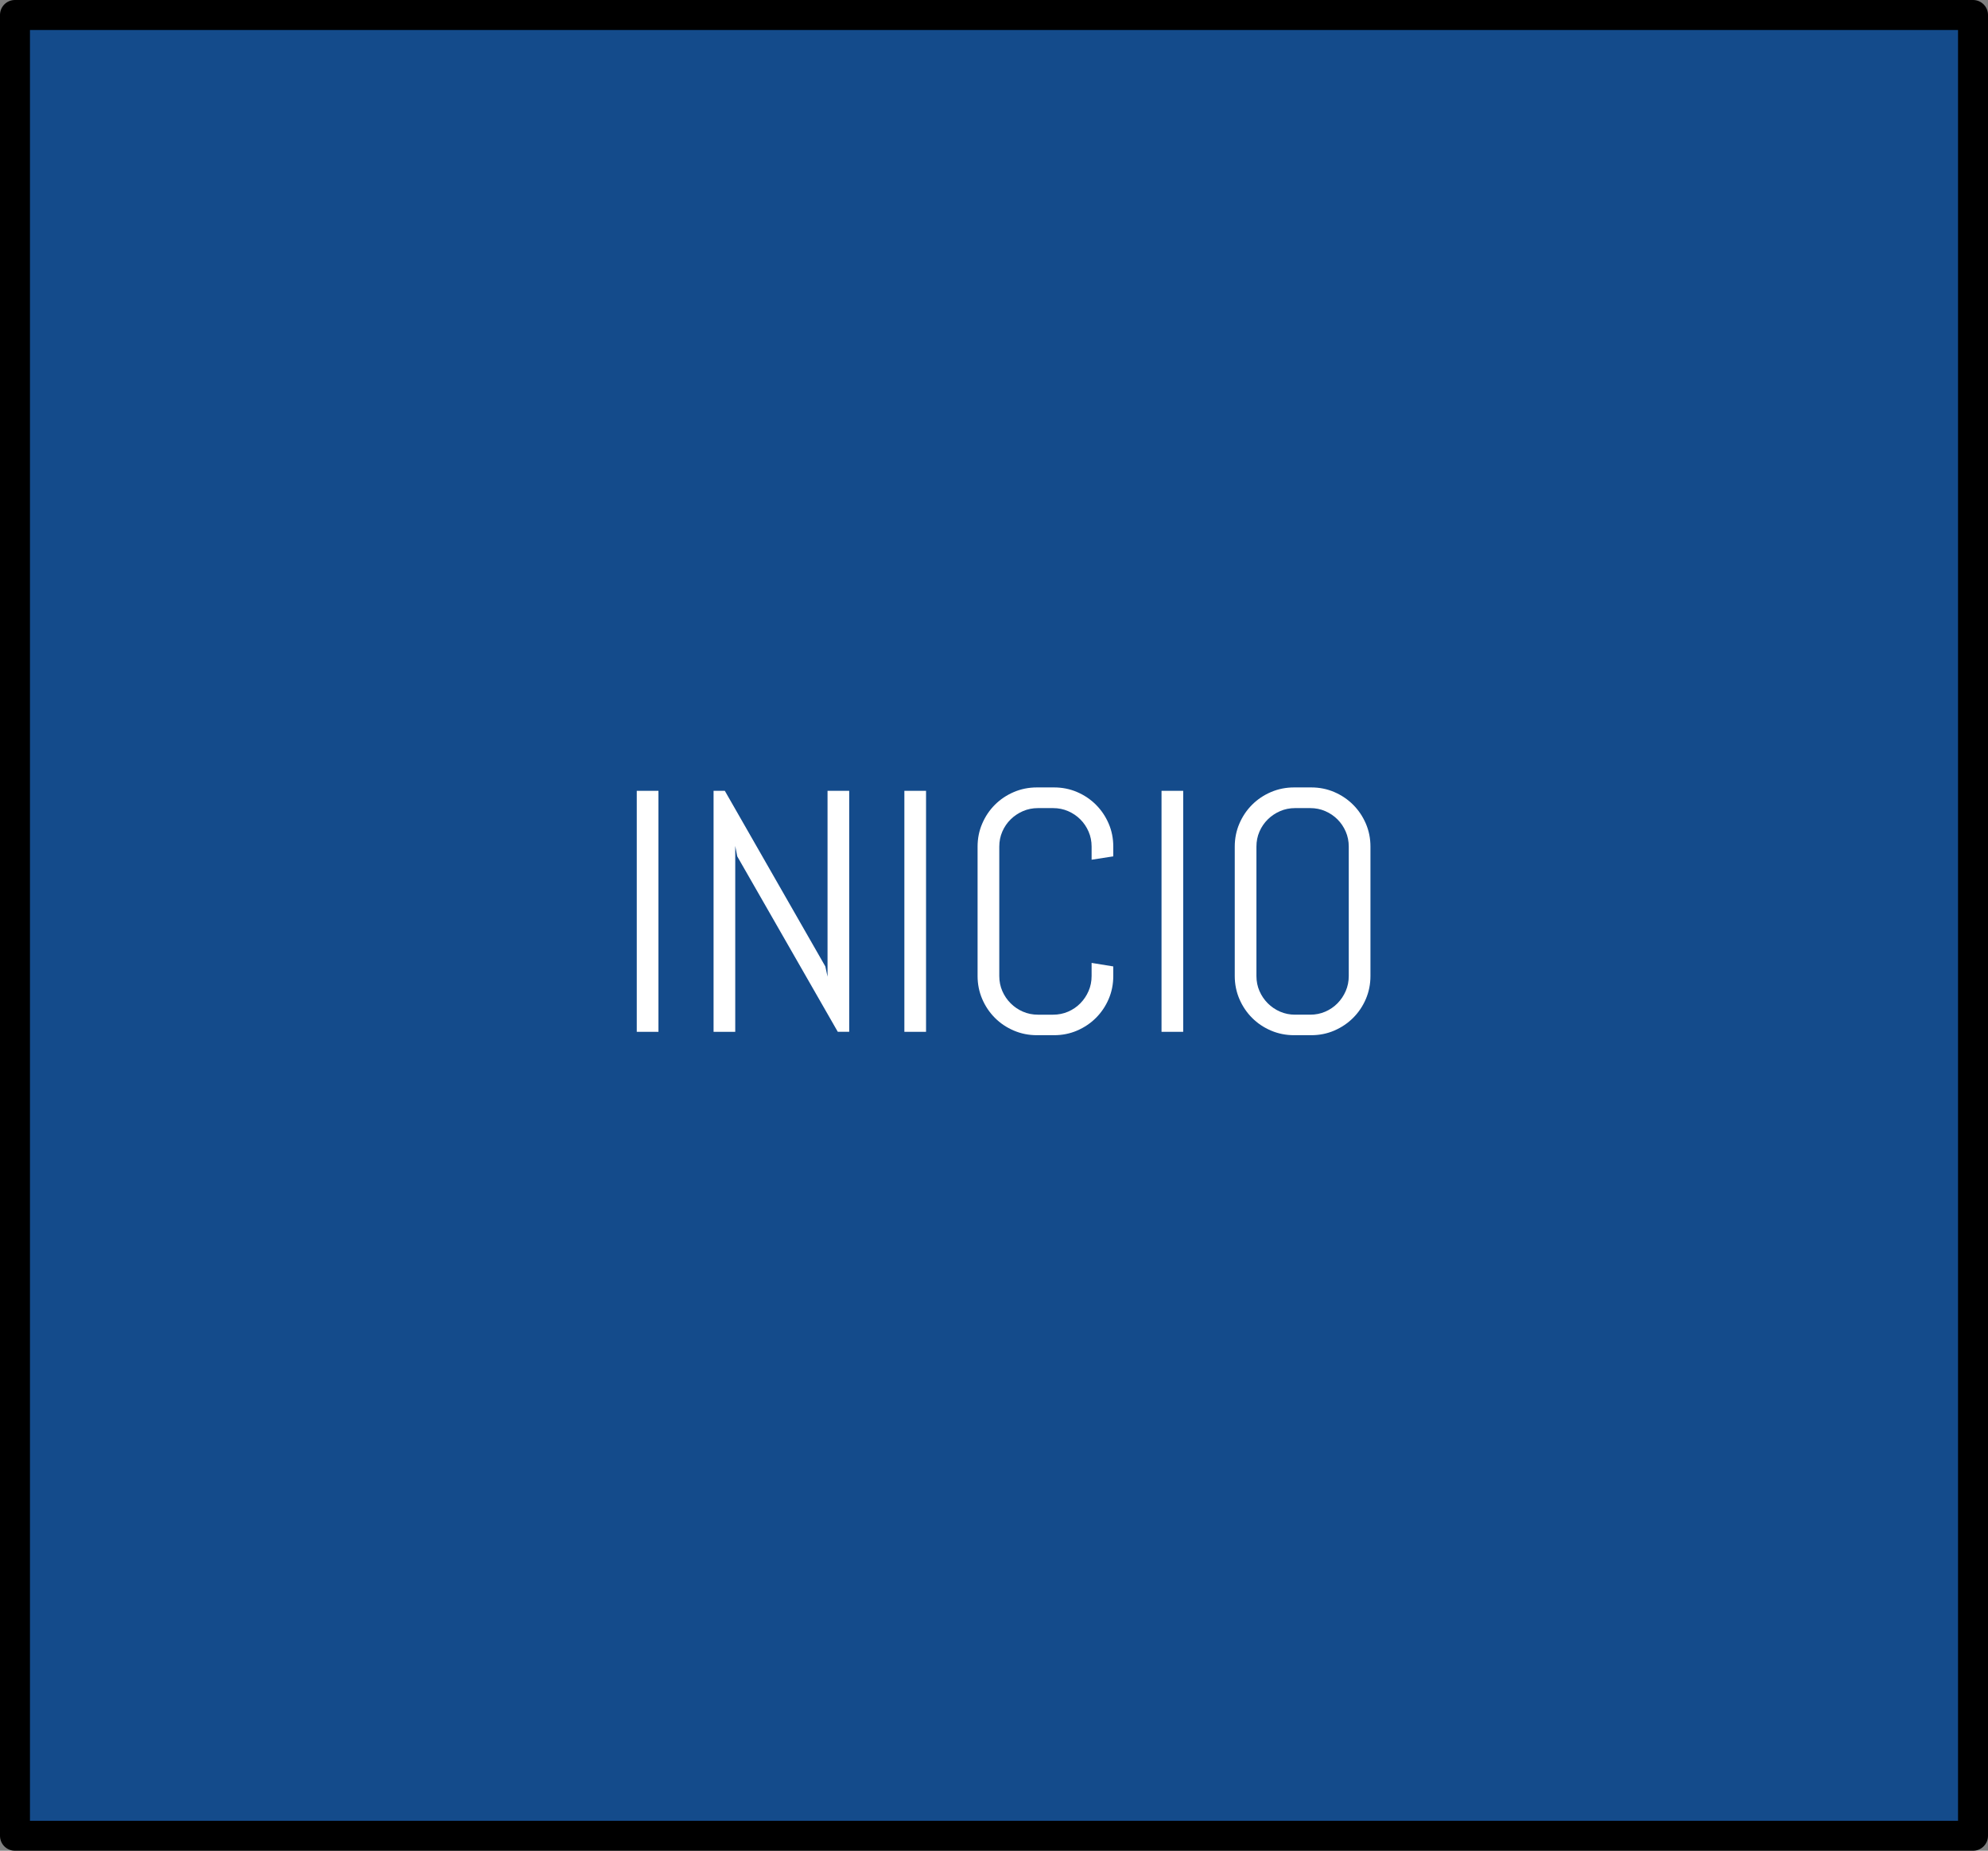 <?xml version="1.0" encoding="utf-8"?>
<!-- Generator: Adobe Illustrator 17.0.0, SVG Export Plug-In . SVG Version: 6.00 Build 0)  -->
<!DOCTYPE svg PUBLIC "-//W3C//DTD SVG 1.1//EN" "http://www.w3.org/Graphics/SVG/1.1/DTD/svg11.dtd">
<svg version="1.1" id="Capa_1" xmlns:x="http://ns.adobe.com/Extensibility/1.0/" xmlns:i="http://ns.adobe.com/AdobeIllustrator/10.0/" xmlns:graph="http://ns.adobe.com/Graphs/1.0/"
	 xmlns="http://www.w3.org/2000/svg" xmlns:xlink="http://www.w3.org/1999/xlink" x="0px" y="0px" width="94.2px" height="87.707px"
	 viewBox="0 0 94.2 87.707" enable-background="new 0 0 94.2 87.707" xml:space="preserve">
<rect x="0" y="0" width="94.2" height="87.707" fill="#808080" stroke="none"/>
<g>
	<rect x="0.709" y="0.71" fill="#144B8B" width="92.782" height="86.288"/>
	<path d="M93.491,87.707H0.709C0.316,87.707,0,87.39,0,86.998V0.71C0,0.317,0.316,0,0.709,0h92.782C93.882,0,94.2,0.317,94.2,0.71
		v86.288C94.2,87.39,93.882,87.707,93.491,87.707z M1.42,86.287h91.36V1.421H1.42V86.287z"/>
</g>
<g>
	<g>
		<path fill="#FFFFFF" d="M30.173,48.897V37.477H31.2v11.421H30.173z"/>
		<path fill="#FFFFFF" d="M39.698,48.897l-4.764-8.314l-0.095-0.494v8.809h-1.027V37.477h0.533l4.763,8.322l0.104,0.486v-8.809
			h1.027v11.421H39.698z"/>
		<path fill="#FFFFFF" d="M42.853,48.897V37.477h1.027v11.421H42.853z"/>
		<path fill="#FFFFFF" d="M52.533,47.345c-0.146,0.34-0.347,0.637-0.602,0.892s-0.553,0.455-0.893,0.602
			c-0.34,0.146-0.703,0.219-1.091,0.219h-0.813c-0.388,0-0.753-0.073-1.095-0.219c-0.343-0.146-0.642-0.347-0.896-0.602
			s-0.455-0.552-0.601-0.892c-0.146-0.34-0.22-0.704-0.22-1.092v-6.132c0-0.388,0.073-0.752,0.22-1.092
			c0.146-0.34,0.346-0.637,0.601-0.892s0.554-0.455,0.896-0.602c0.342-0.146,0.707-0.219,1.095-0.219h0.813
			c0.388,0,0.751,0.073,1.091,0.219c0.34,0.146,0.638,0.347,0.893,0.602s0.455,0.552,0.602,0.892
			c0.146,0.34,0.219,0.704,0.219,1.092v0.462l-1.027,0.159v-0.621c0-0.255-0.048-0.493-0.144-0.713
			c-0.096-0.221-0.226-0.413-0.391-0.578c-0.164-0.164-0.356-0.294-0.577-0.39s-0.458-0.144-0.713-0.144h-0.717
			c-0.255,0-0.492,0.048-0.713,0.144c-0.22,0.096-0.414,0.226-0.581,0.39c-0.167,0.165-0.299,0.357-0.395,0.578
			c-0.096,0.22-0.144,0.458-0.144,0.713v6.132c0,0.255,0.048,0.493,0.144,0.713c0.096,0.221,0.228,0.414,0.395,0.582
			c0.167,0.167,0.361,0.298,0.581,0.394c0.221,0.096,0.458,0.144,0.713,0.144H49.9c0.255,0,0.492-0.048,0.713-0.144
			s0.413-0.227,0.577-0.394c0.165-0.168,0.295-0.361,0.391-0.582c0.096-0.22,0.144-0.458,0.144-0.713v-0.621l1.027,0.167v0.454
			C52.752,46.641,52.679,47.005,52.533,47.345z"/>
		<path fill="#FFFFFF" d="M55.038,48.897V37.477h1.027v11.421H55.038z"/>
		<path fill="#FFFFFF" d="M64.719,47.345c-0.146,0.34-0.347,0.637-0.602,0.892c-0.255,0.255-0.553,0.455-0.893,0.602
			c-0.34,0.146-0.703,0.219-1.091,0.219h-0.813c-0.388,0-0.753-0.073-1.095-0.219c-0.343-0.146-0.642-0.347-0.896-0.602
			s-0.455-0.552-0.601-0.892c-0.146-0.34-0.22-0.704-0.22-1.092v-6.132c0-0.388,0.073-0.752,0.22-1.092
			c0.146-0.34,0.346-0.637,0.601-0.892s0.554-0.455,0.896-0.602c0.342-0.146,0.707-0.219,1.095-0.219h0.813
			c0.388,0,0.751,0.073,1.091,0.219c0.34,0.146,0.638,0.347,0.893,0.602c0.255,0.255,0.455,0.552,0.602,0.892
			c0.146,0.34,0.219,0.704,0.219,1.092v6.132C64.938,46.641,64.864,47.005,64.719,47.345z M63.91,40.121
			c0-0.255-0.048-0.493-0.144-0.713c-0.096-0.221-0.226-0.413-0.391-0.578c-0.164-0.164-0.356-0.294-0.577-0.39
			s-0.458-0.144-0.713-0.144h-0.717c-0.255,0-0.492,0.048-0.713,0.144c-0.22,0.096-0.414,0.226-0.581,0.39
			c-0.167,0.165-0.299,0.357-0.395,0.578c-0.096,0.22-0.144,0.458-0.144,0.713v6.132c0,0.255,0.048,0.493,0.144,0.713
			c0.096,0.221,0.228,0.414,0.395,0.582c0.167,0.167,0.361,0.298,0.581,0.394c0.221,0.096,0.458,0.144,0.713,0.144h0.717
			c0.255,0,0.492-0.048,0.713-0.144s0.413-0.227,0.577-0.394c0.165-0.168,0.295-0.361,0.391-0.582
			c0.096-0.22,0.144-0.458,0.144-0.713V40.121z"/>
	</g>
</g>
</svg>
